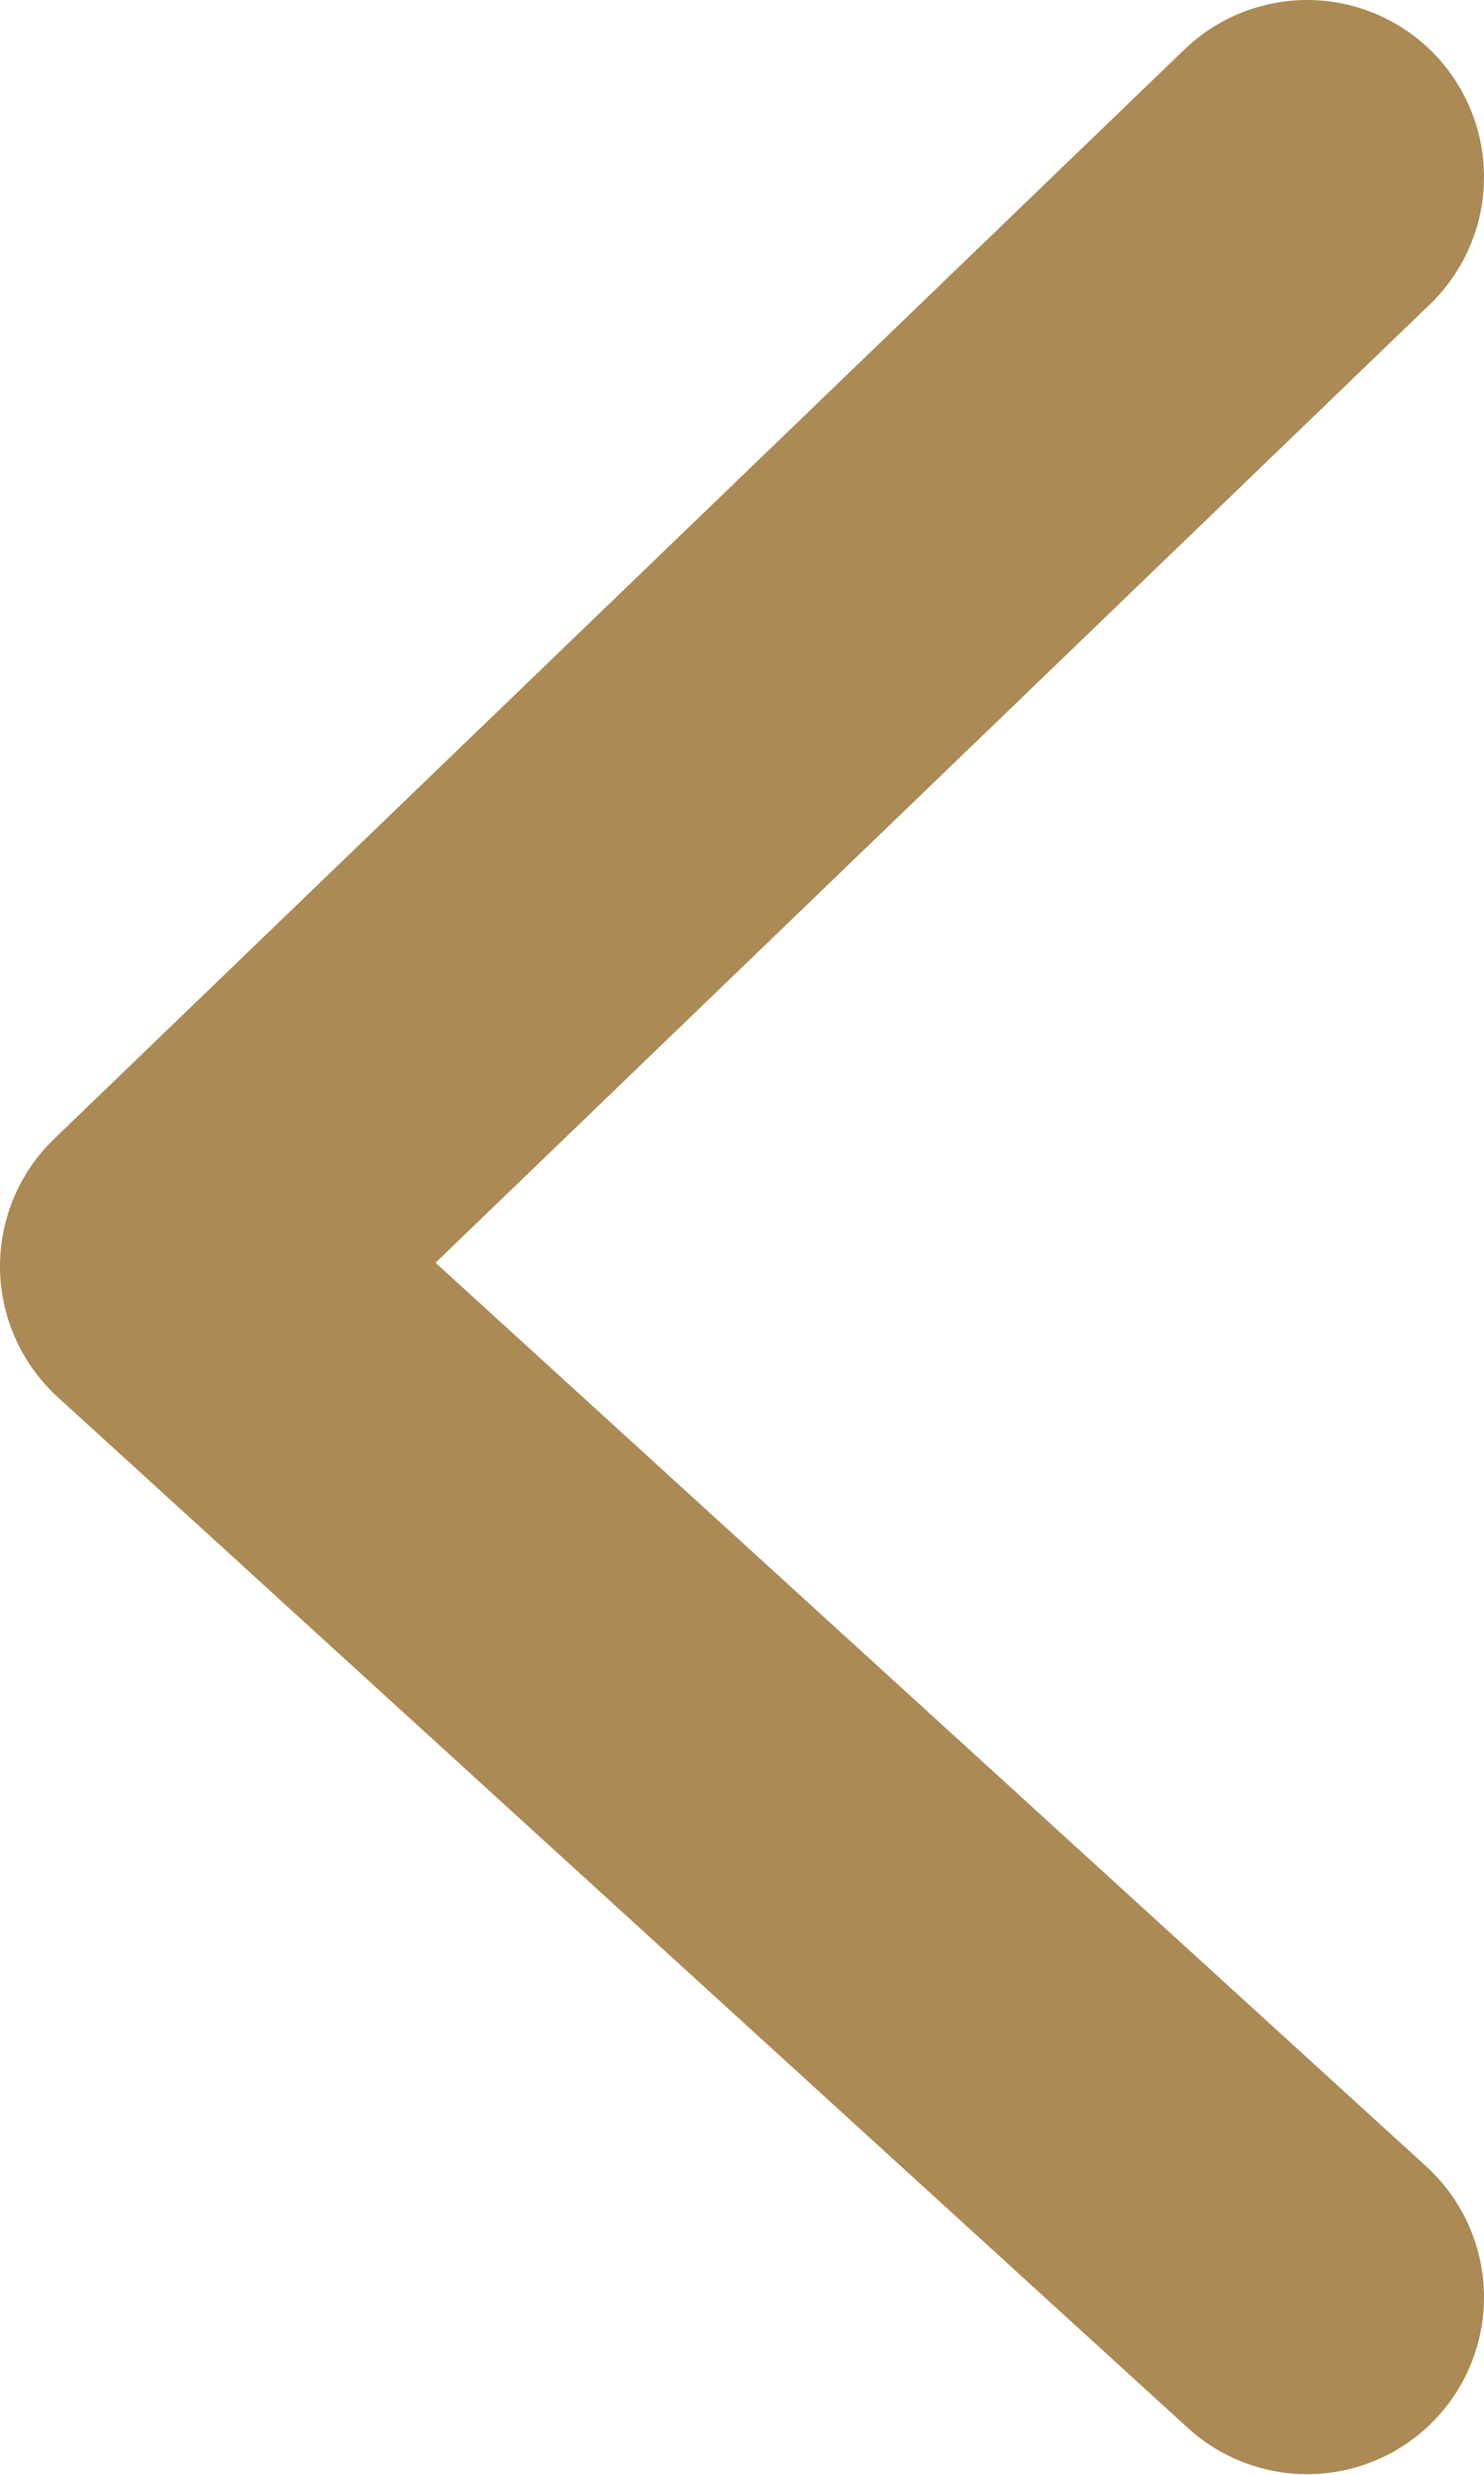 <svg xmlns="http://www.w3.org/2000/svg" viewBox="0 0 16.78 27.97"><title>Asset 4</title><polyline points="14.78 2 2 14.31 14.78 25.96" fill="none" stroke="#ab8a56" stroke-linecap="round" stroke-linejoin="round" stroke-width="4"/></svg>